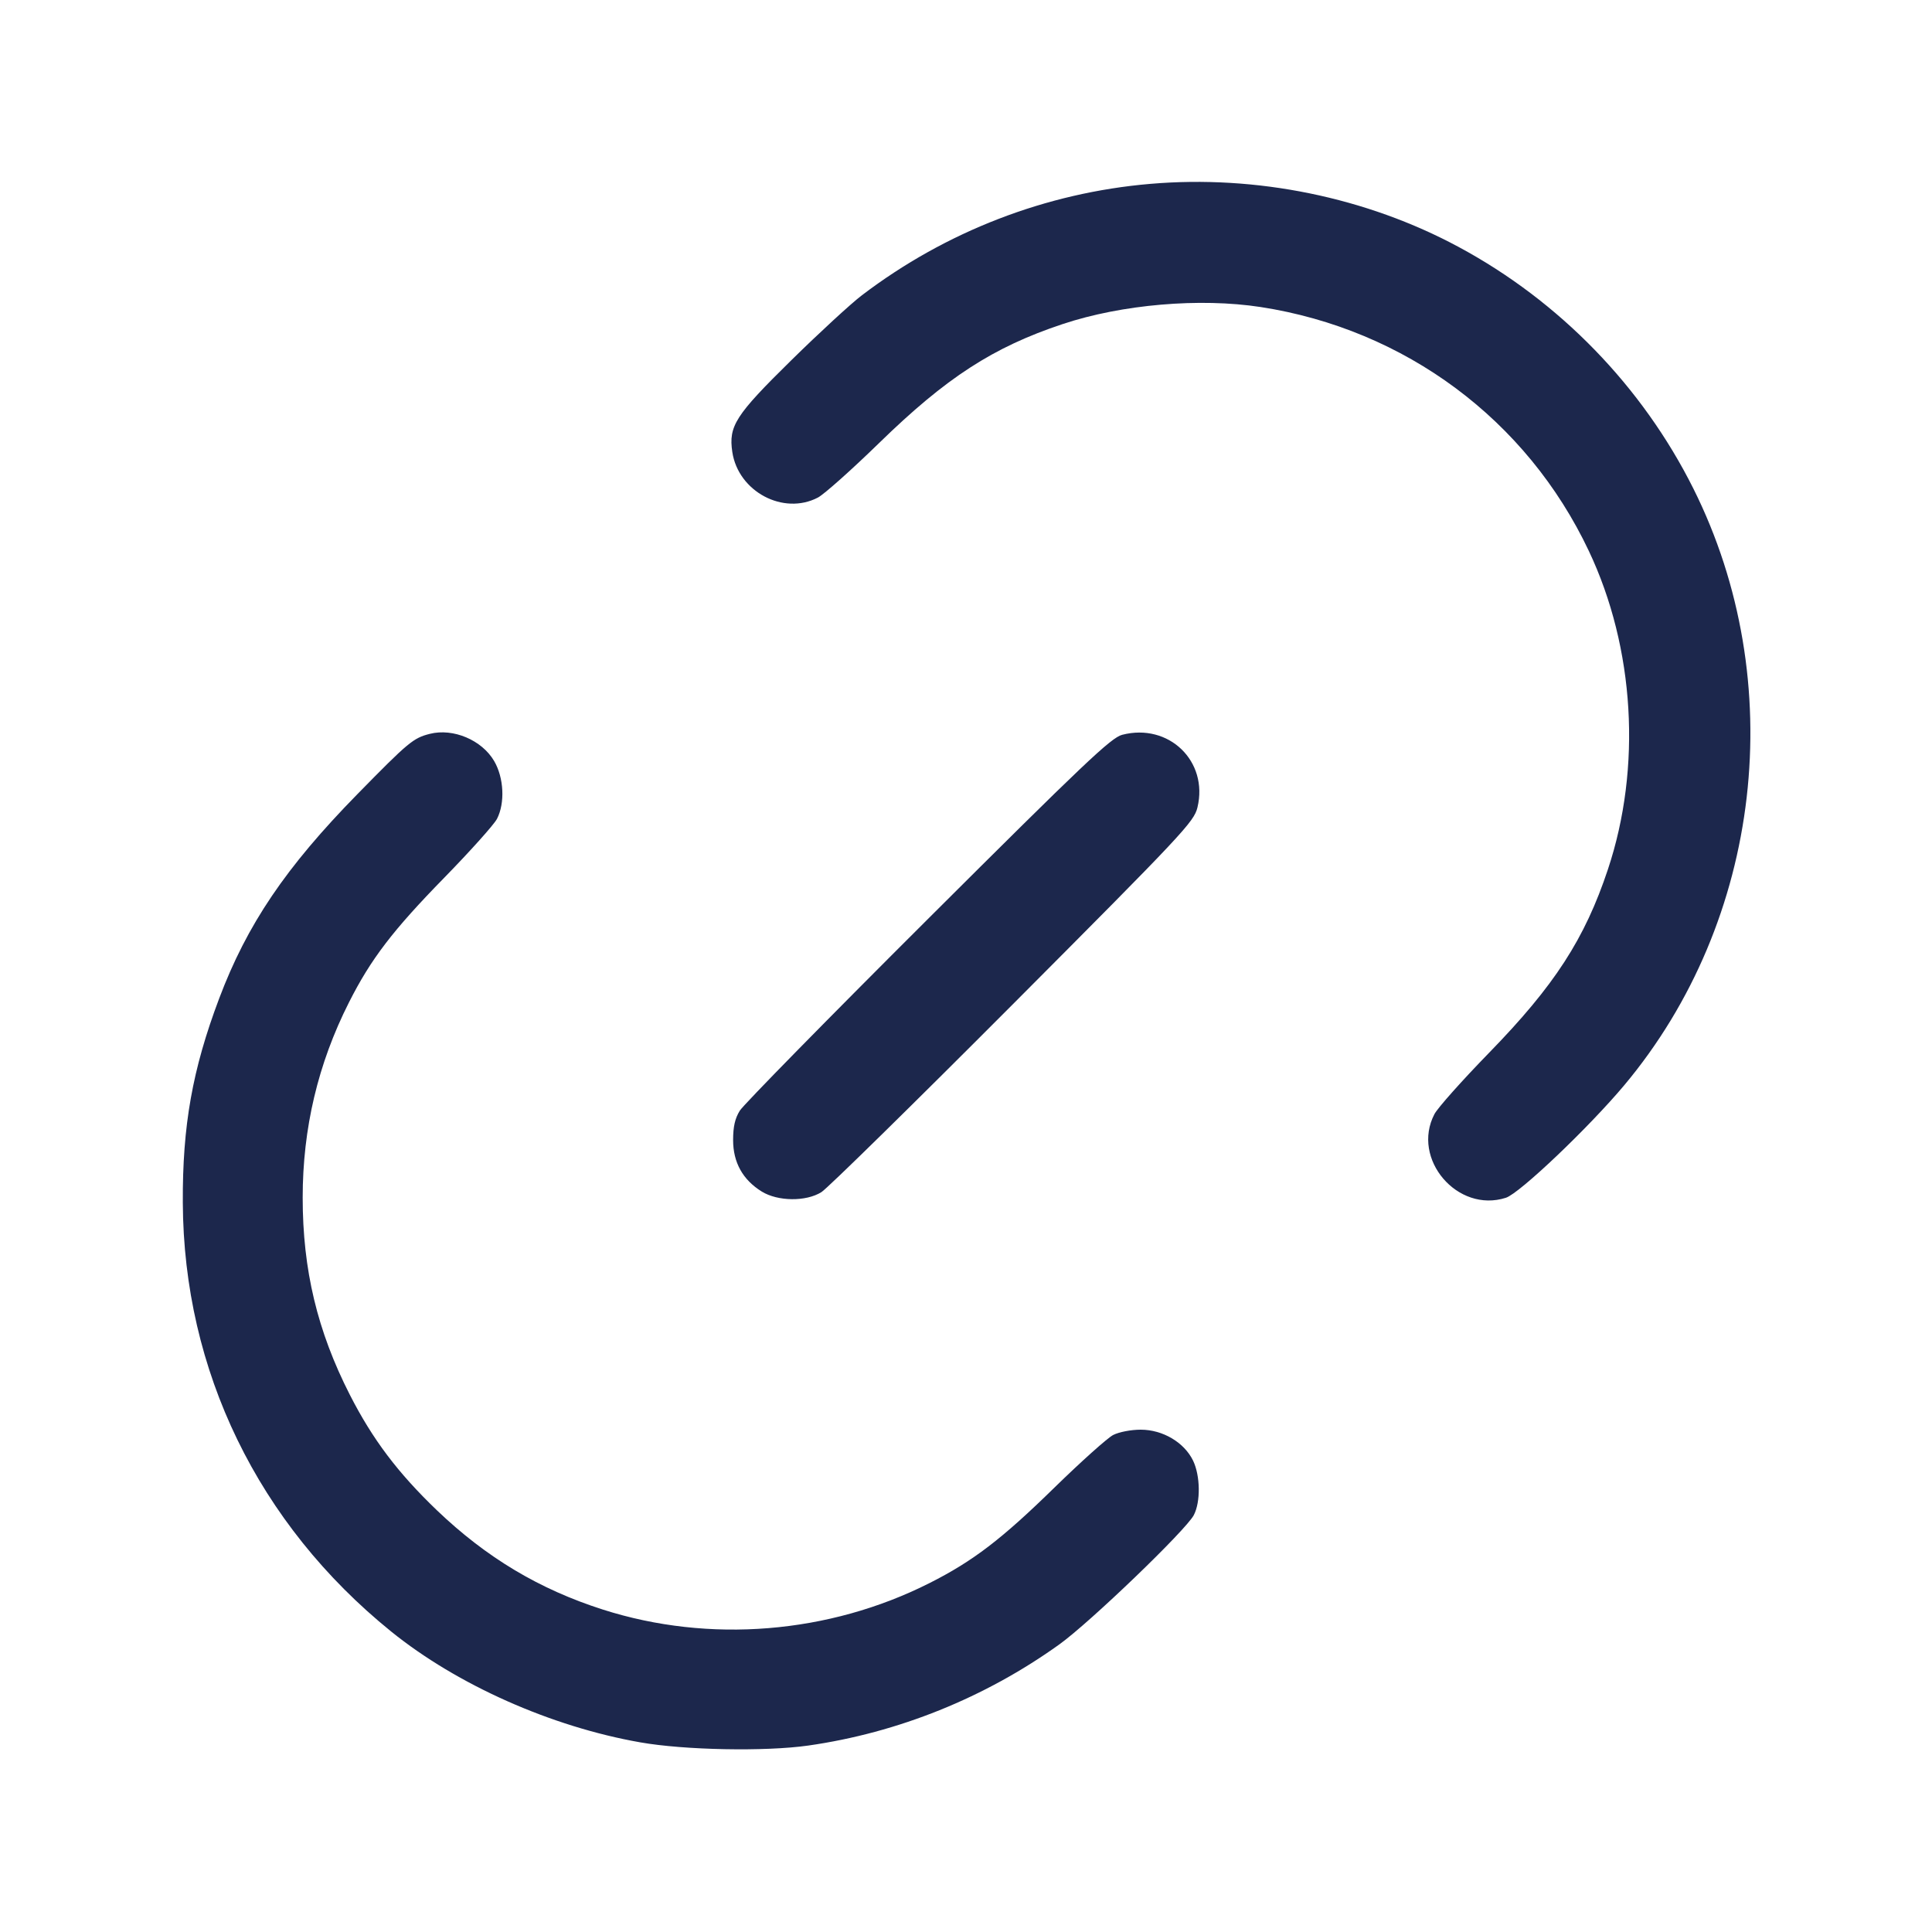 <svg width="24" height="24" viewBox="0 0 24 24" fill="none" xmlns="http://www.w3.org/2000/svg"><path d="M14.290 2.284 C 12.994 2.394,11.749 2.875,10.708 3.667 C 10.571 3.771,10.177 4.134,9.831 4.474 C 9.134 5.159,9.049 5.292,9.097 5.615 C 9.171 6.107,9.731 6.405,10.160 6.181 C 10.237 6.141,10.579 5.836,10.920 5.504 C 11.755 4.690,12.337 4.313,13.200 4.026 C 13.935 3.781,14.905 3.698,15.660 3.814 C 17.455 4.091,18.966 5.214,19.737 6.844 C 20.307 8.048,20.396 9.534,19.974 10.800 C 19.687 11.663,19.310 12.245,18.496 13.080 C 18.164 13.421,17.859 13.763,17.819 13.840 C 17.528 14.397,18.106 15.073,18.707 14.879 C 18.878 14.824,19.738 14.005,20.178 13.480 C 21.890 11.436,22.233 8.464,21.035 6.068 C 20.401 4.801,19.373 3.742,18.120 3.068 C 16.973 2.450,15.607 2.171,14.290 2.284 M5.340 9.116 C 5.134 9.168,5.076 9.216,4.439 9.866 C 3.549 10.774,3.068 11.486,2.722 12.405 C 2.390 13.286,2.266 13.983,2.271 14.940 C 2.280 17.025,3.206 18.931,4.860 20.268 C 5.679 20.930,6.848 21.450,7.953 21.644 C 8.502 21.741,9.505 21.760,10.040 21.684 C 11.155 21.525,12.236 21.090,13.160 20.427 C 13.540 20.154,14.734 19.006,14.830 18.821 C 14.916 18.655,14.911 18.333,14.821 18.145 C 14.711 17.918,14.445 17.760,14.170 17.760 C 14.050 17.760,13.900 17.789,13.828 17.826 C 13.758 17.862,13.430 18.156,13.100 18.478 C 12.444 19.120,12.087 19.393,11.546 19.666 C 10.296 20.297,8.811 20.417,7.490 19.995 C 6.698 19.742,6.042 19.349,5.428 18.762 C 4.942 18.296,4.628 17.880,4.345 17.325 C 3.942 16.534,3.760 15.774,3.760 14.877 C 3.760 14.018,3.950 13.214,4.334 12.454 C 4.607 11.913,4.880 11.556,5.522 10.900 C 5.844 10.570,6.138 10.242,6.174 10.172 C 6.275 9.975,6.260 9.661,6.138 9.453 C 5.985 9.193,5.631 9.043,5.340 9.116 M13.940 9.128 C 13.802 9.164,13.470 9.479,11.528 11.415 C 10.289 12.650,9.238 13.721,9.191 13.796 C 9.130 13.893,9.107 13.996,9.107 14.163 C 9.107 14.440,9.227 14.656,9.463 14.802 C 9.663 14.925,10.012 14.929,10.204 14.809 C 10.279 14.762,11.350 13.711,12.585 12.472 C 14.698 10.352,14.832 10.209,14.875 10.031 C 15.014 9.456,14.519 8.978,13.940 9.128 " fill="#1C274C" stroke="none" fill-rule="evenodd"></path></svg>
